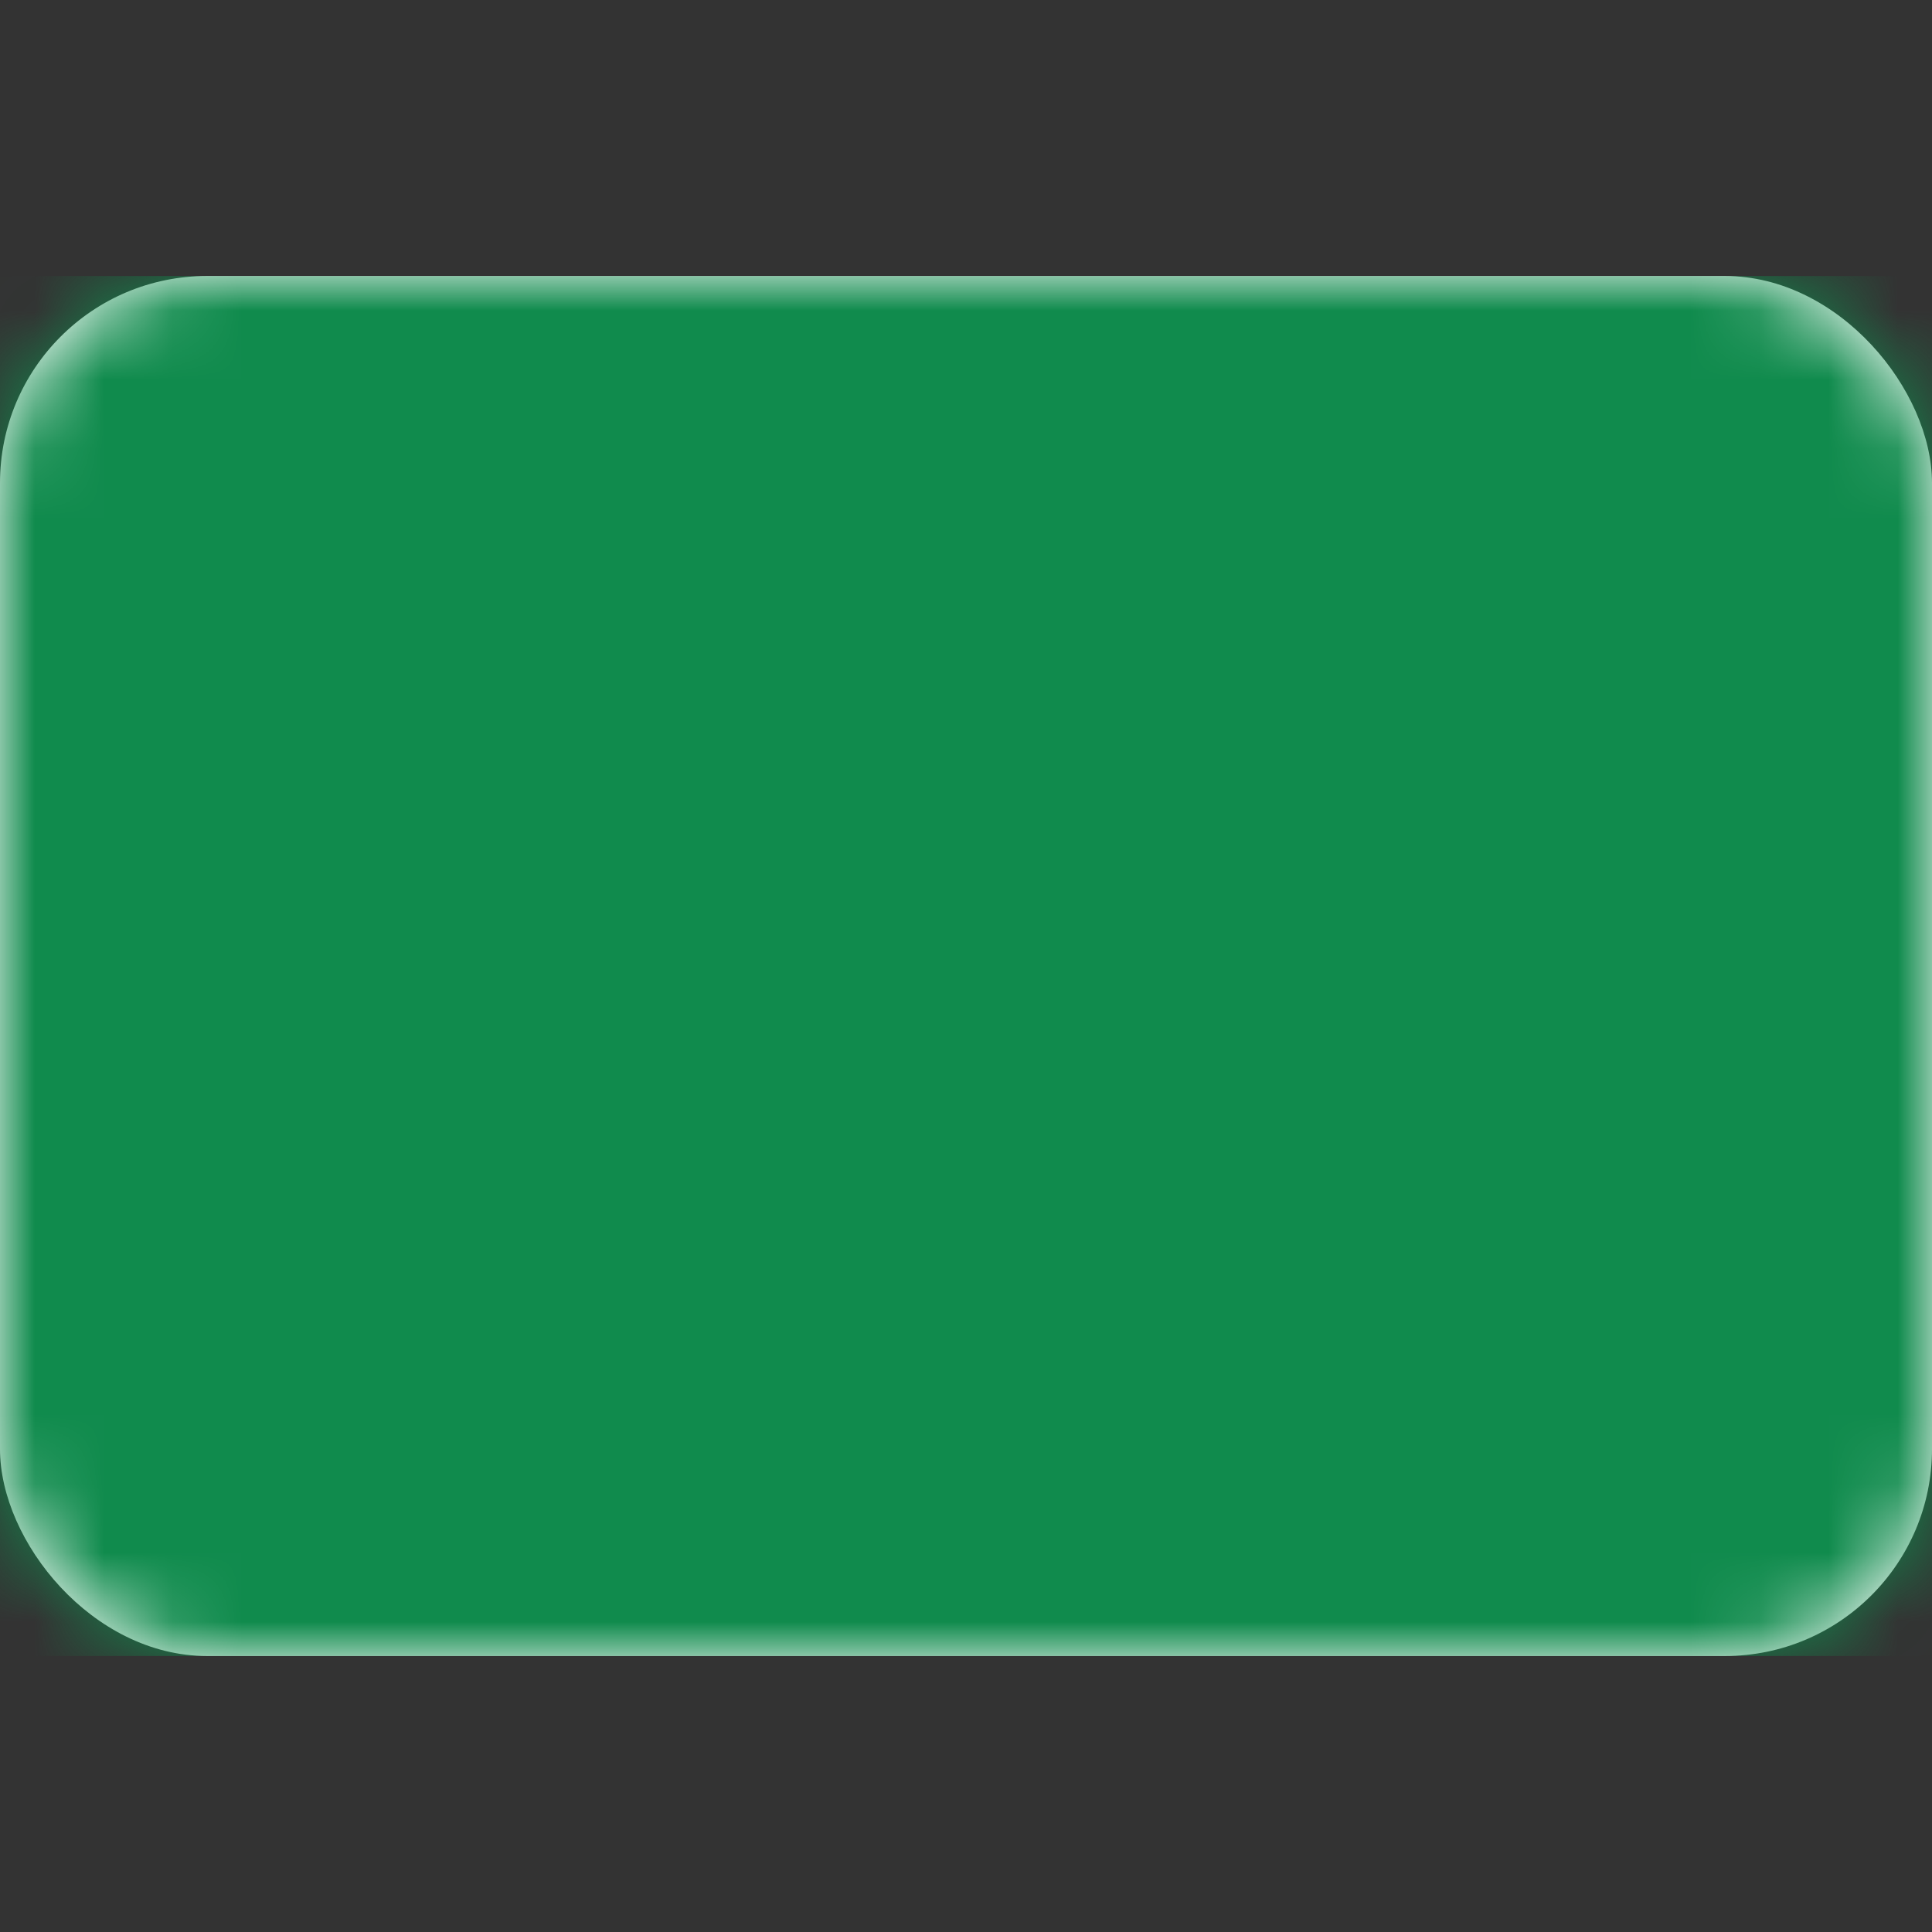 <svg width="28" height="28" viewBox="0 0 28 28" fill="none" xmlns="http://www.w3.org/2000/svg" xmlns:xlink="http://www.w3.org/1999/xlink">
	<rect x="0" y="0" width="28" height="28" fill="#333333" stroke="none"/>
	<desc>
			Created with Pixso.
	</desc>
	<defs/>
	<rect id="Mauritania" width="28" height="28" fill="#FFFFFF" fill-opacity="0"/>
	<rect id="Mask" y="4" rx="3" width="28" height="20" fill="#FFFFFF" fill-opacity="1"/>
	<rect id="Mask" y="4" rx="3" width="28" height="20" stroke="#979797" stroke-opacity="0" stroke-width="0"/>
	<mask id="mask17_5040" mask-type="alpha" maskUnits="userSpaceOnUse" x="0" y="4" width="28" height="20">
		<rect id="Mask" y="4" rx="3" width="28" height="20" fill="#FFFFFF" fill-opacity="1"/>
		<rect id="Mask" y="4" rx="3" width="28" height="20" stroke="#979797" stroke-opacity="0" stroke-width="0"/>
	</mask>
	<g mask="url(#mask17_5040)">
		<rect id="Mask Copy" y="4" width="28" height="20" fill="#108B4D" fill-opacity="1"/>
		<rect id="Mask Copy" y="4" width="28" height="20" stroke="#979797" stroke-opacity="0" stroke-width="0"/>
	</g>
	<g mask="url(#mask17_5040)">
		<mask id="mask_17_5042" fill="white">
			<path id="Star 8" d="M12.352 13.739L14 12.564L15.648 13.739L15.04 11.809L16.667 10.604L14.643 10.586L14 8.667L13.357 10.586L11.333 10.604L12.96 11.809L12.352 13.739ZM19.814 11.733C19.862 12.041 19.887 12.356 19.887 12.677C19.887 15.991 17.201 18.677 13.887 18.677C10.574 18.677 7.887 15.991 7.887 12.677C7.887 12.356 7.913 12.041 7.961 11.733C8.414 14.599 10.895 16.79 13.887 16.79C16.88 16.79 19.361 14.599 19.814 11.733Z" clip-rule="evenodd" fill="" fill-opacity="1" fill-rule="evenodd"/>
		</mask>
		<path id="Star 8" d="M12.352 13.739L14 12.564L15.648 13.739L15.04 11.809L16.667 10.604L14.643 10.586L14 8.667L13.357 10.586L11.333 10.604L12.96 11.809L12.352 13.739ZM19.814 11.733C19.862 12.041 19.887 12.356 19.887 12.677C19.887 15.991 17.201 18.677 13.887 18.677C10.574 18.677 7.887 15.991 7.887 12.677C7.887 12.356 7.913 12.041 7.961 11.733C8.414 14.599 10.895 16.79 13.887 16.79C16.88 16.79 19.361 14.599 19.814 11.733Z" clip-rule="evenodd" fill="#FFC941" fill-opacity="1" fill-rule="evenodd" mask="url(#mask_17_5042)"/>
		<path id="Star 8" d="" fill="#979797" fill-opacity="0" fill-rule="nonzero"/>
	</g>
</svg>
